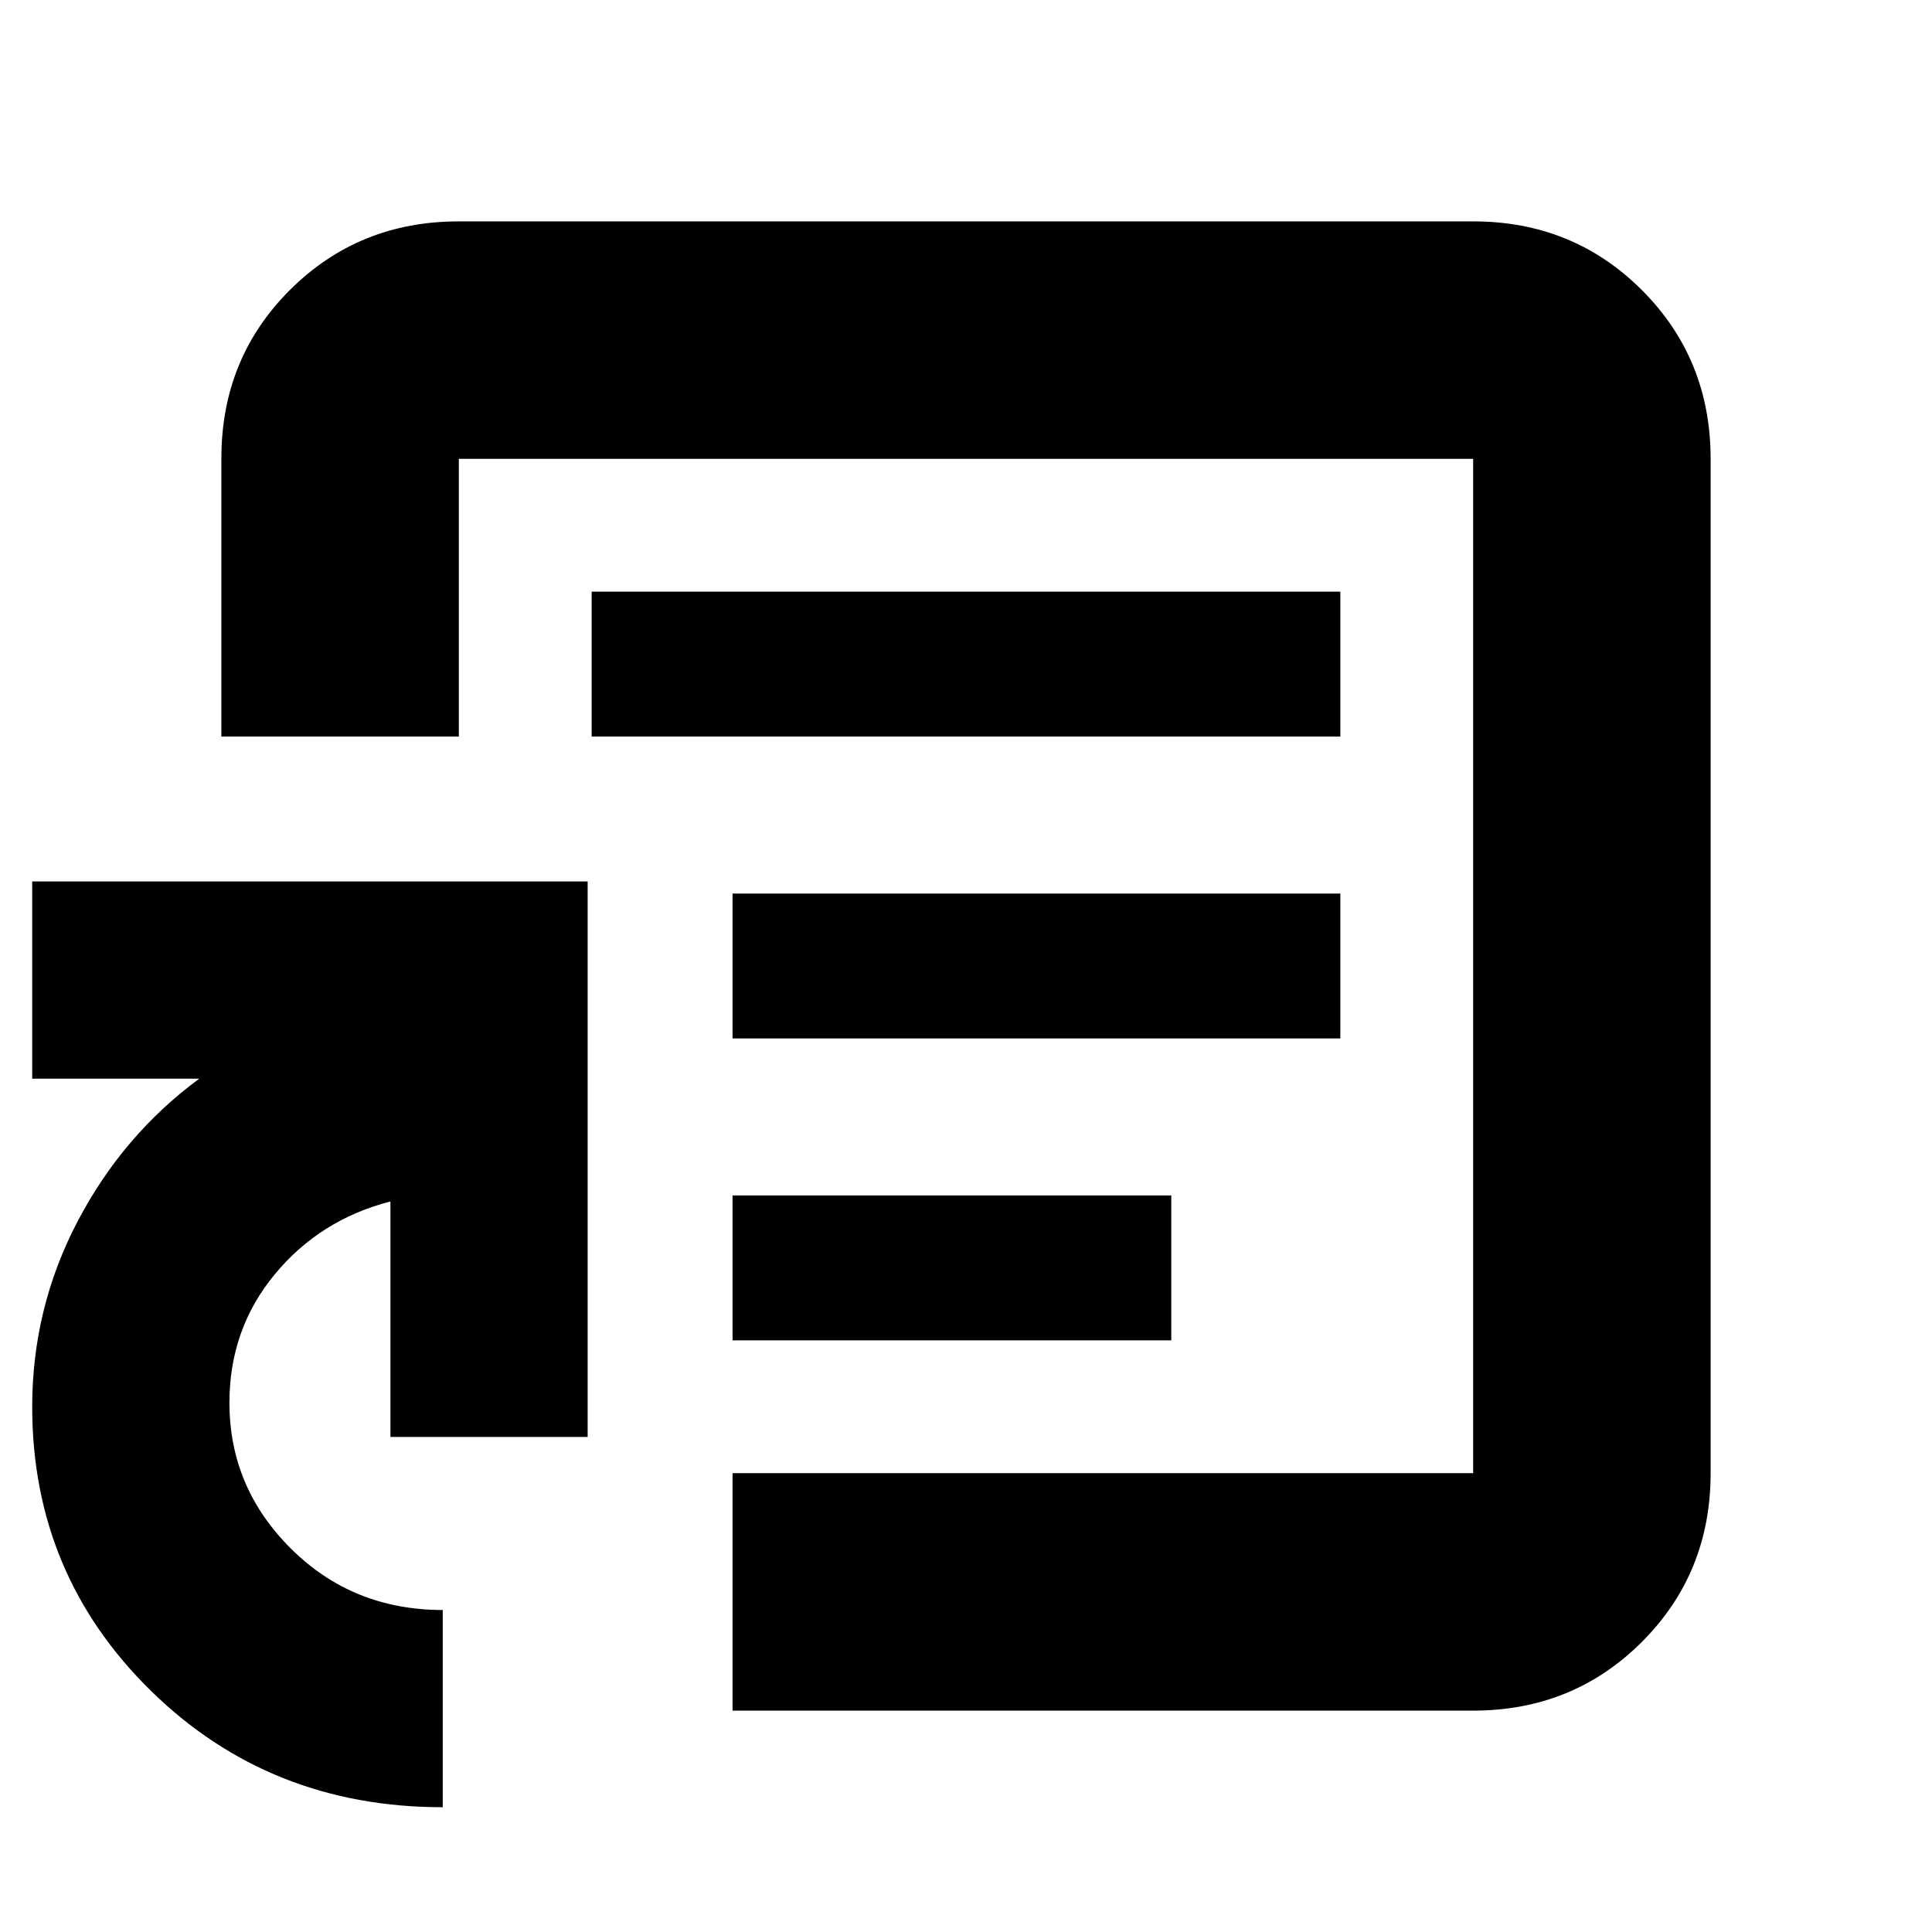 <svg xmlns="http://www.w3.org/2000/svg" height="20" viewBox="0 -960 960 960" width="20"><path d="M364-294h218v-72H364v72Zm0-150h302v-72H364v72Zm-70-150h372v-72H294v72Zm186 114ZM220-62q-86 0-145-57.84Q16-177.67 16-261q0-49 22.5-92T99-424H16v-98h276v276h-98v-117q-35 9-57.5 36.24Q114-299.52 114-263q0 42.18 30.66 72.59Q175.32-160 220-160v98Zm144-48v-118h368v-504H228v138H110v-138.25Q110-782 144.15-816T228-850h504q49.7 0 83.85 34.15Q850-781.7 850-732v504q0 49.7-34.15 83.85Q781.7-110 732-110H364Z"/></svg>